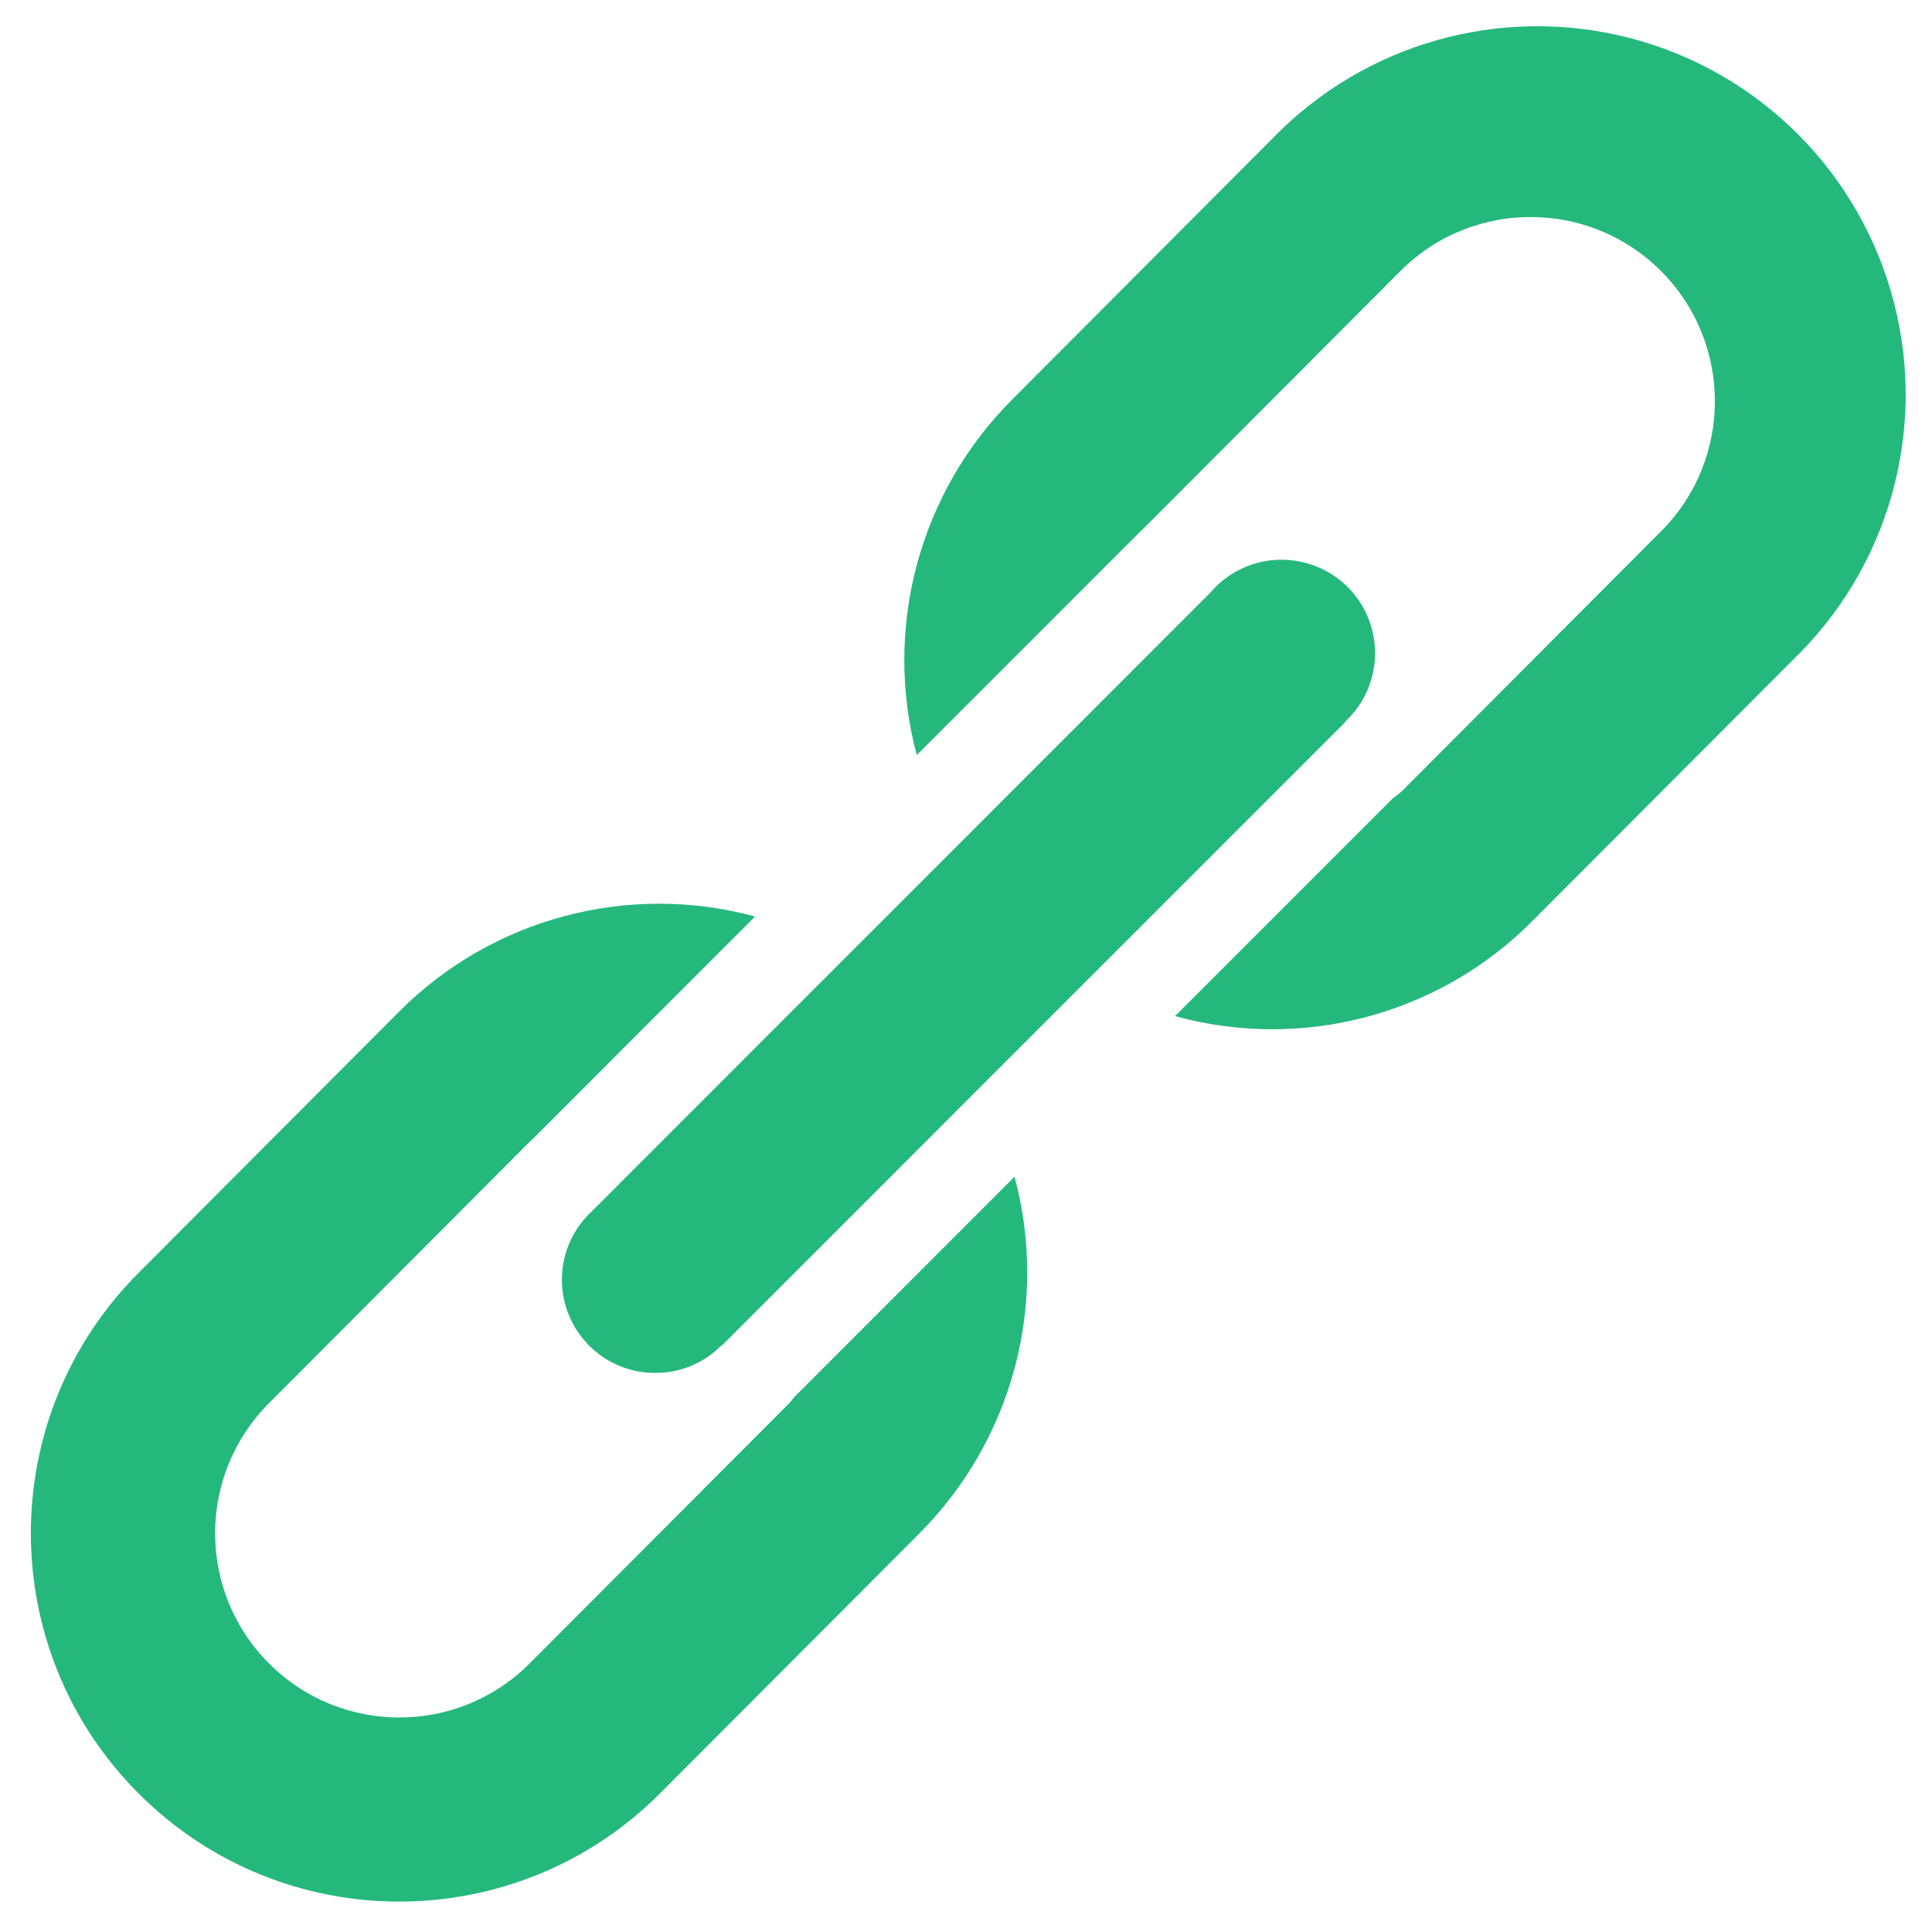 <?xml version="1.0" encoding="UTF-8"?>
<svg width="16px" height="16px" viewBox="0 0 16 16" version="1.1" xmlns="http://www.w3.org/2000/svg" xmlns:xlink="http://www.w3.org/1999/xlink">
    <!-- Generator: Sketch 49.3 (51167) - http://www.bohemiancoding.com/sketch -->
    <title>LINK</title>
    <desc>Created with Sketch.</desc>
    <defs></defs>
    <g id="Find-Stores" stroke="none" stroke-width="1" fill="none" fill-rule="evenodd">
        <g transform="translate(-415, -100)" fill="#25B87D" id="Search-field">
            <g transform="translate(415, 97)">
                <g id="LINK" transform="translate(0, 3)">
                    <path d="M14.842,5.471 L12.687,7.631 C11.915,8.406 10.785,8.705 9.731,8.415 L11.529,6.617 C11.555,6.594 11.585,6.575 11.61,6.552 L13.764,4.392 C14.351,3.796 14.347,2.838 13.757,2.246 C13.166,1.653 12.208,1.647 11.61,2.232 L9.455,4.392 L9.455,4.39 L7.592,6.253 C7.312,5.202 7.612,4.081 8.38,3.311 L10.534,1.151 C11.301,0.356 12.437,0.037 13.506,0.317 C14.574,0.597 15.407,1.433 15.684,2.502 C15.962,3.571 15.639,4.707 14.842,5.471 Z M5.981,11.141 L5.978,11.138 C5.834,11.287 5.635,11.371 5.427,11.37 C5.109,11.371 4.823,11.177 4.707,10.88 C4.59,10.584 4.668,10.247 4.902,10.031 L10.023,4.908 C10.209,4.689 10.501,4.591 10.782,4.654 C11.063,4.716 11.286,4.929 11.361,5.207 C11.436,5.485 11.351,5.781 11.14,5.977 L11.142,5.979 L5.981,11.141 Z M4.384,9.458 L2.23,11.618 C1.633,12.213 1.632,13.179 2.227,13.775 C2.822,14.372 3.788,14.373 4.384,13.778 L6.539,11.618 C6.554,11.603 6.564,11.585 6.579,11.569 L8.402,9.745 C8.685,10.798 8.386,11.923 7.616,12.697 L5.461,14.857 C4.268,16.047 2.337,16.045 1.147,14.852 C-0.044,13.659 -0.041,11.727 1.152,10.537 L3.306,8.377 C4.076,7.605 5.201,7.305 6.253,7.59 L4.399,9.445 C4.395,9.45 4.389,9.453 4.384,9.458 Z"></path>
                </g>
            </g>
        </g>
    </g>
</svg>